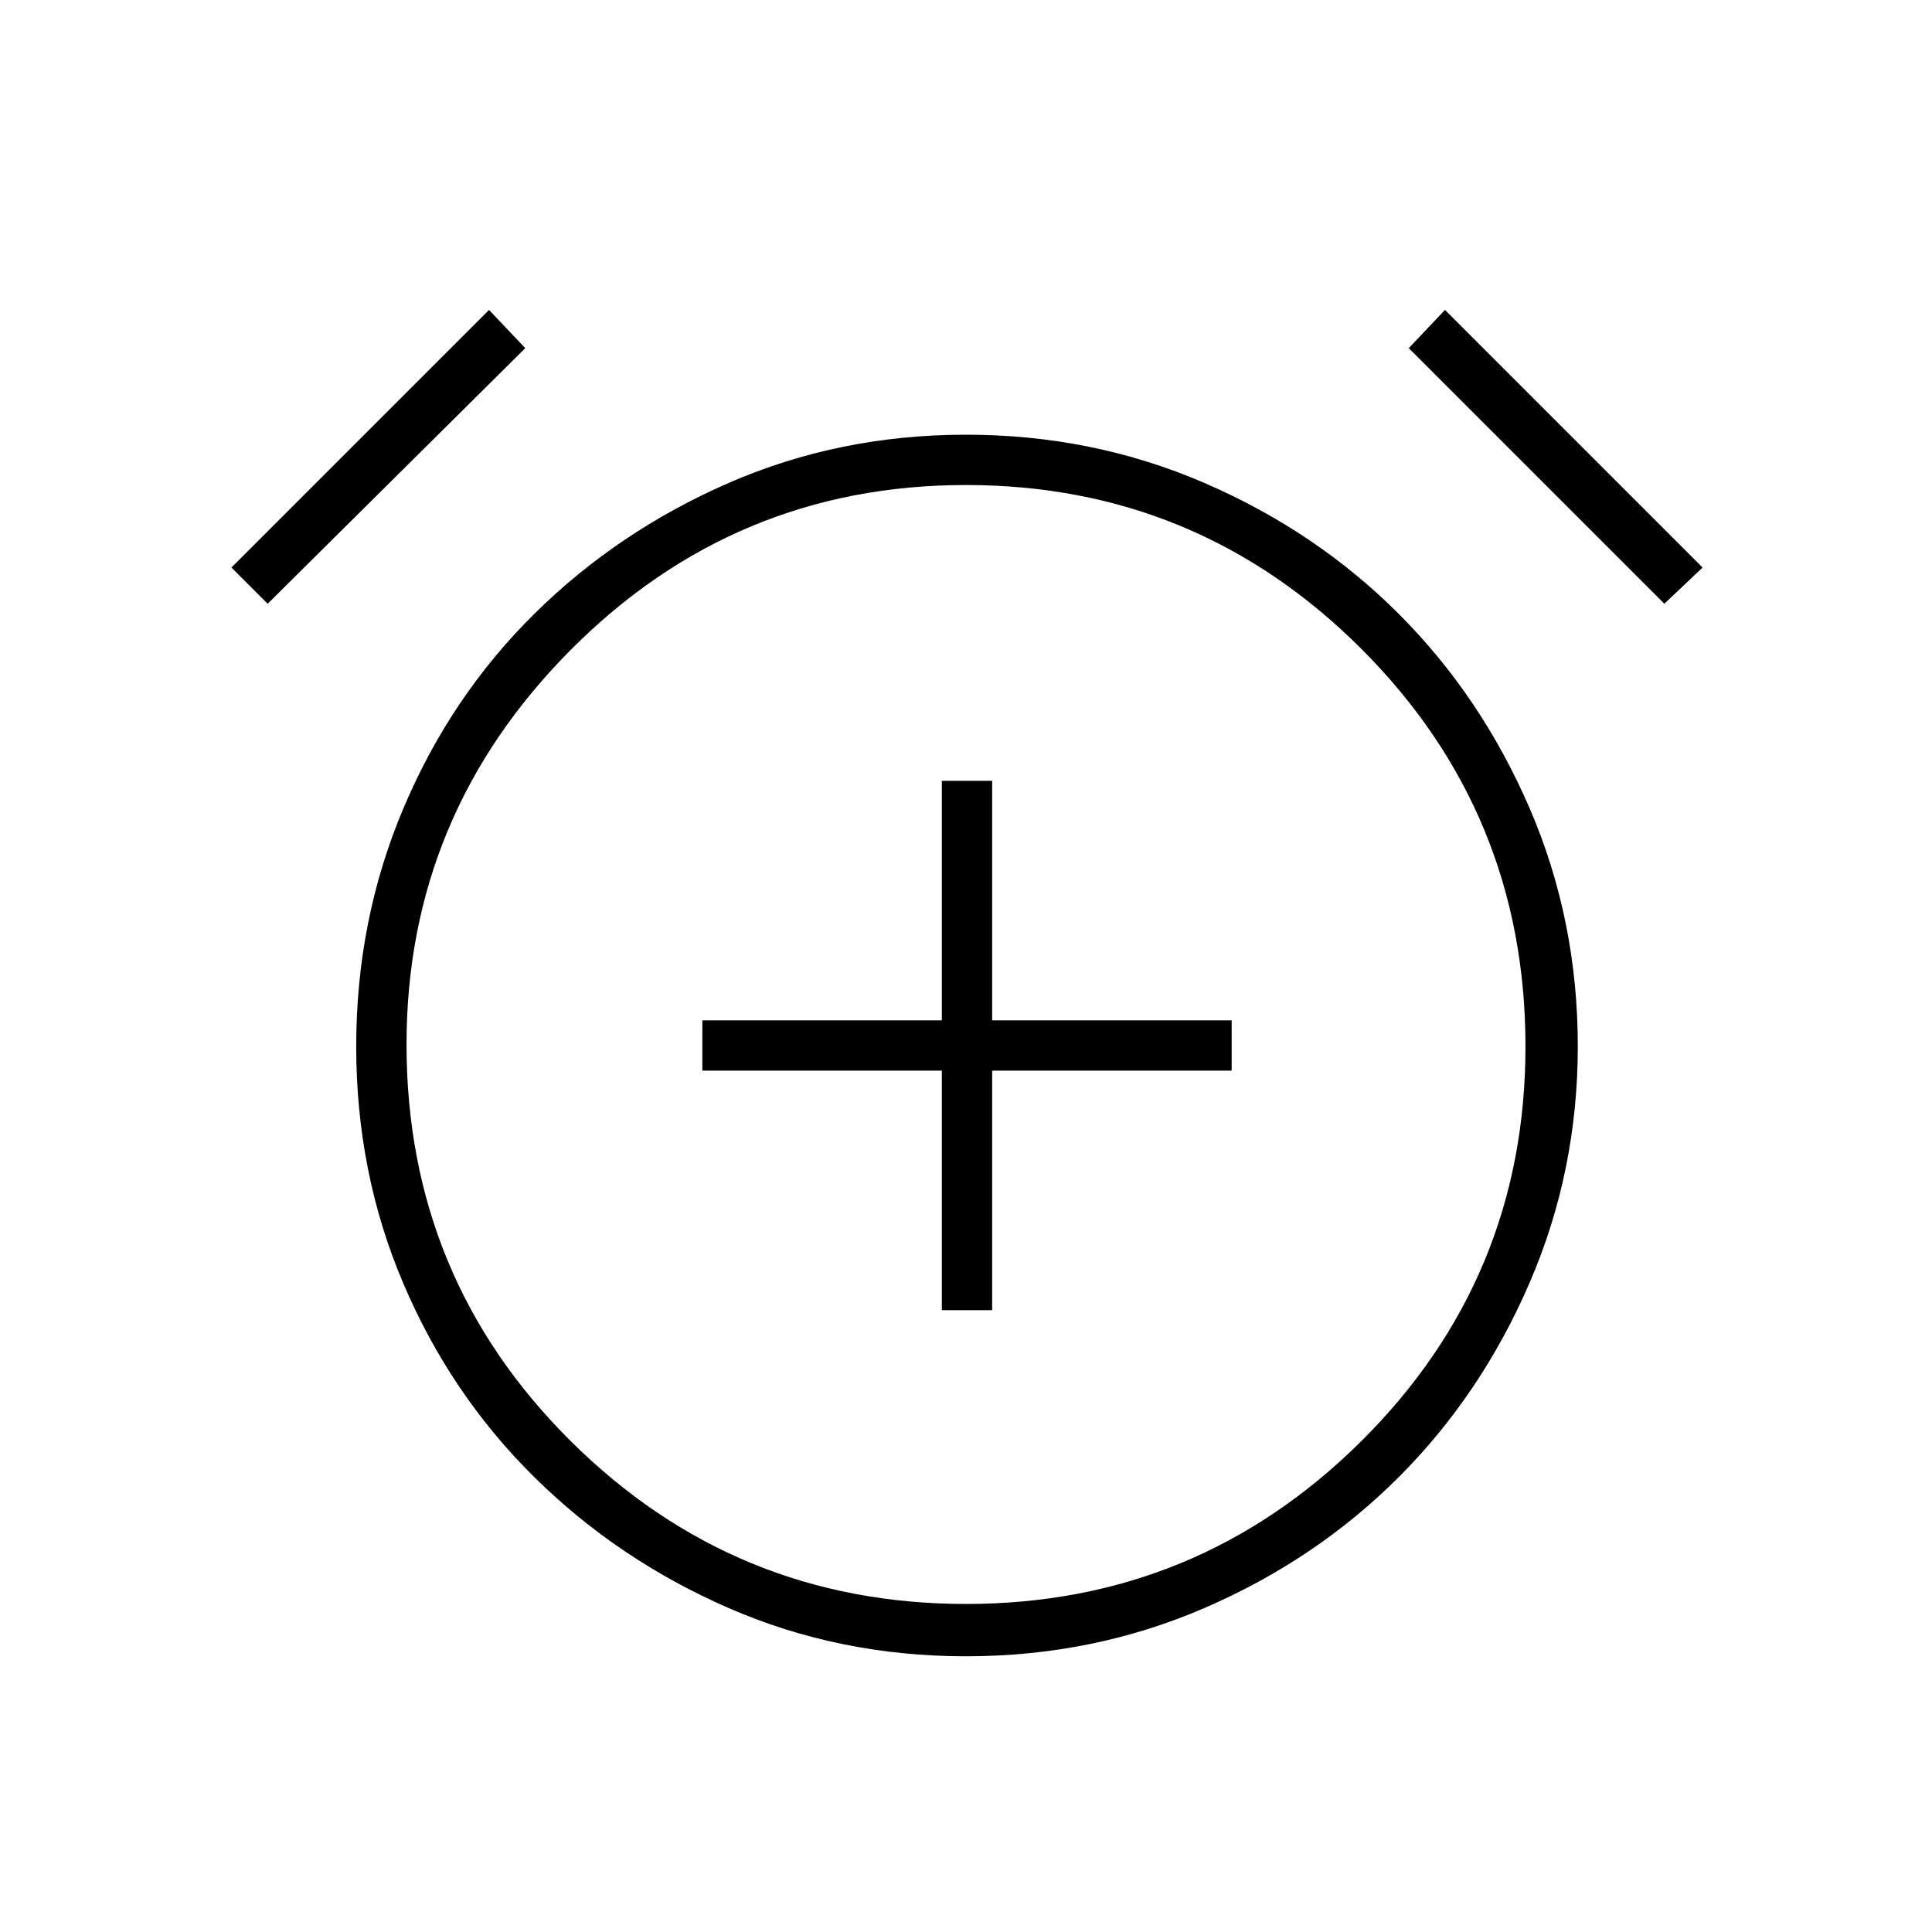 <svg xmlns="http://www.w3.org/2000/svg" height="24" width="24"><path d="M11.7 16.275h.625V13.3H15.3v-.625h-2.975V9.7H11.7v2.975H8.725v.625H11.7Zm.3 4.3q-1.575 0-2.95-.6-1.375-.6-2.412-1.625-1.038-1.025-1.625-2.4-.588-1.375-.588-2.95 0-1.575.588-2.963Q5.6 8.65 6.638 7.625 7.675 6.6 9.05 6q1.375-.6 2.95-.6 1.575 0 2.963.6 1.387.6 2.412 1.625T19 10.037q.6 1.388.6 2.963 0 1.55-.6 2.938-.6 1.387-1.625 2.412t-2.412 1.625q-1.388.6-2.963.6Zm0-7.6ZM6.075 3.85l.45.475-3.2 3.175-.45-.45Zm11.875 0 3.2 3.2-.475.45L17.5 4.325ZM12 19.925q2.875 0 4.913-2.025 2.037-2.025 2.037-4.9 0-2.9-2.037-4.938Q14.875 6.025 12 6.025q-2.875 0-4.912 2.05-2.038 2.05-2.038 4.9 0 2.9 2.038 4.925Q9.125 19.925 12 19.925Z"/></svg>